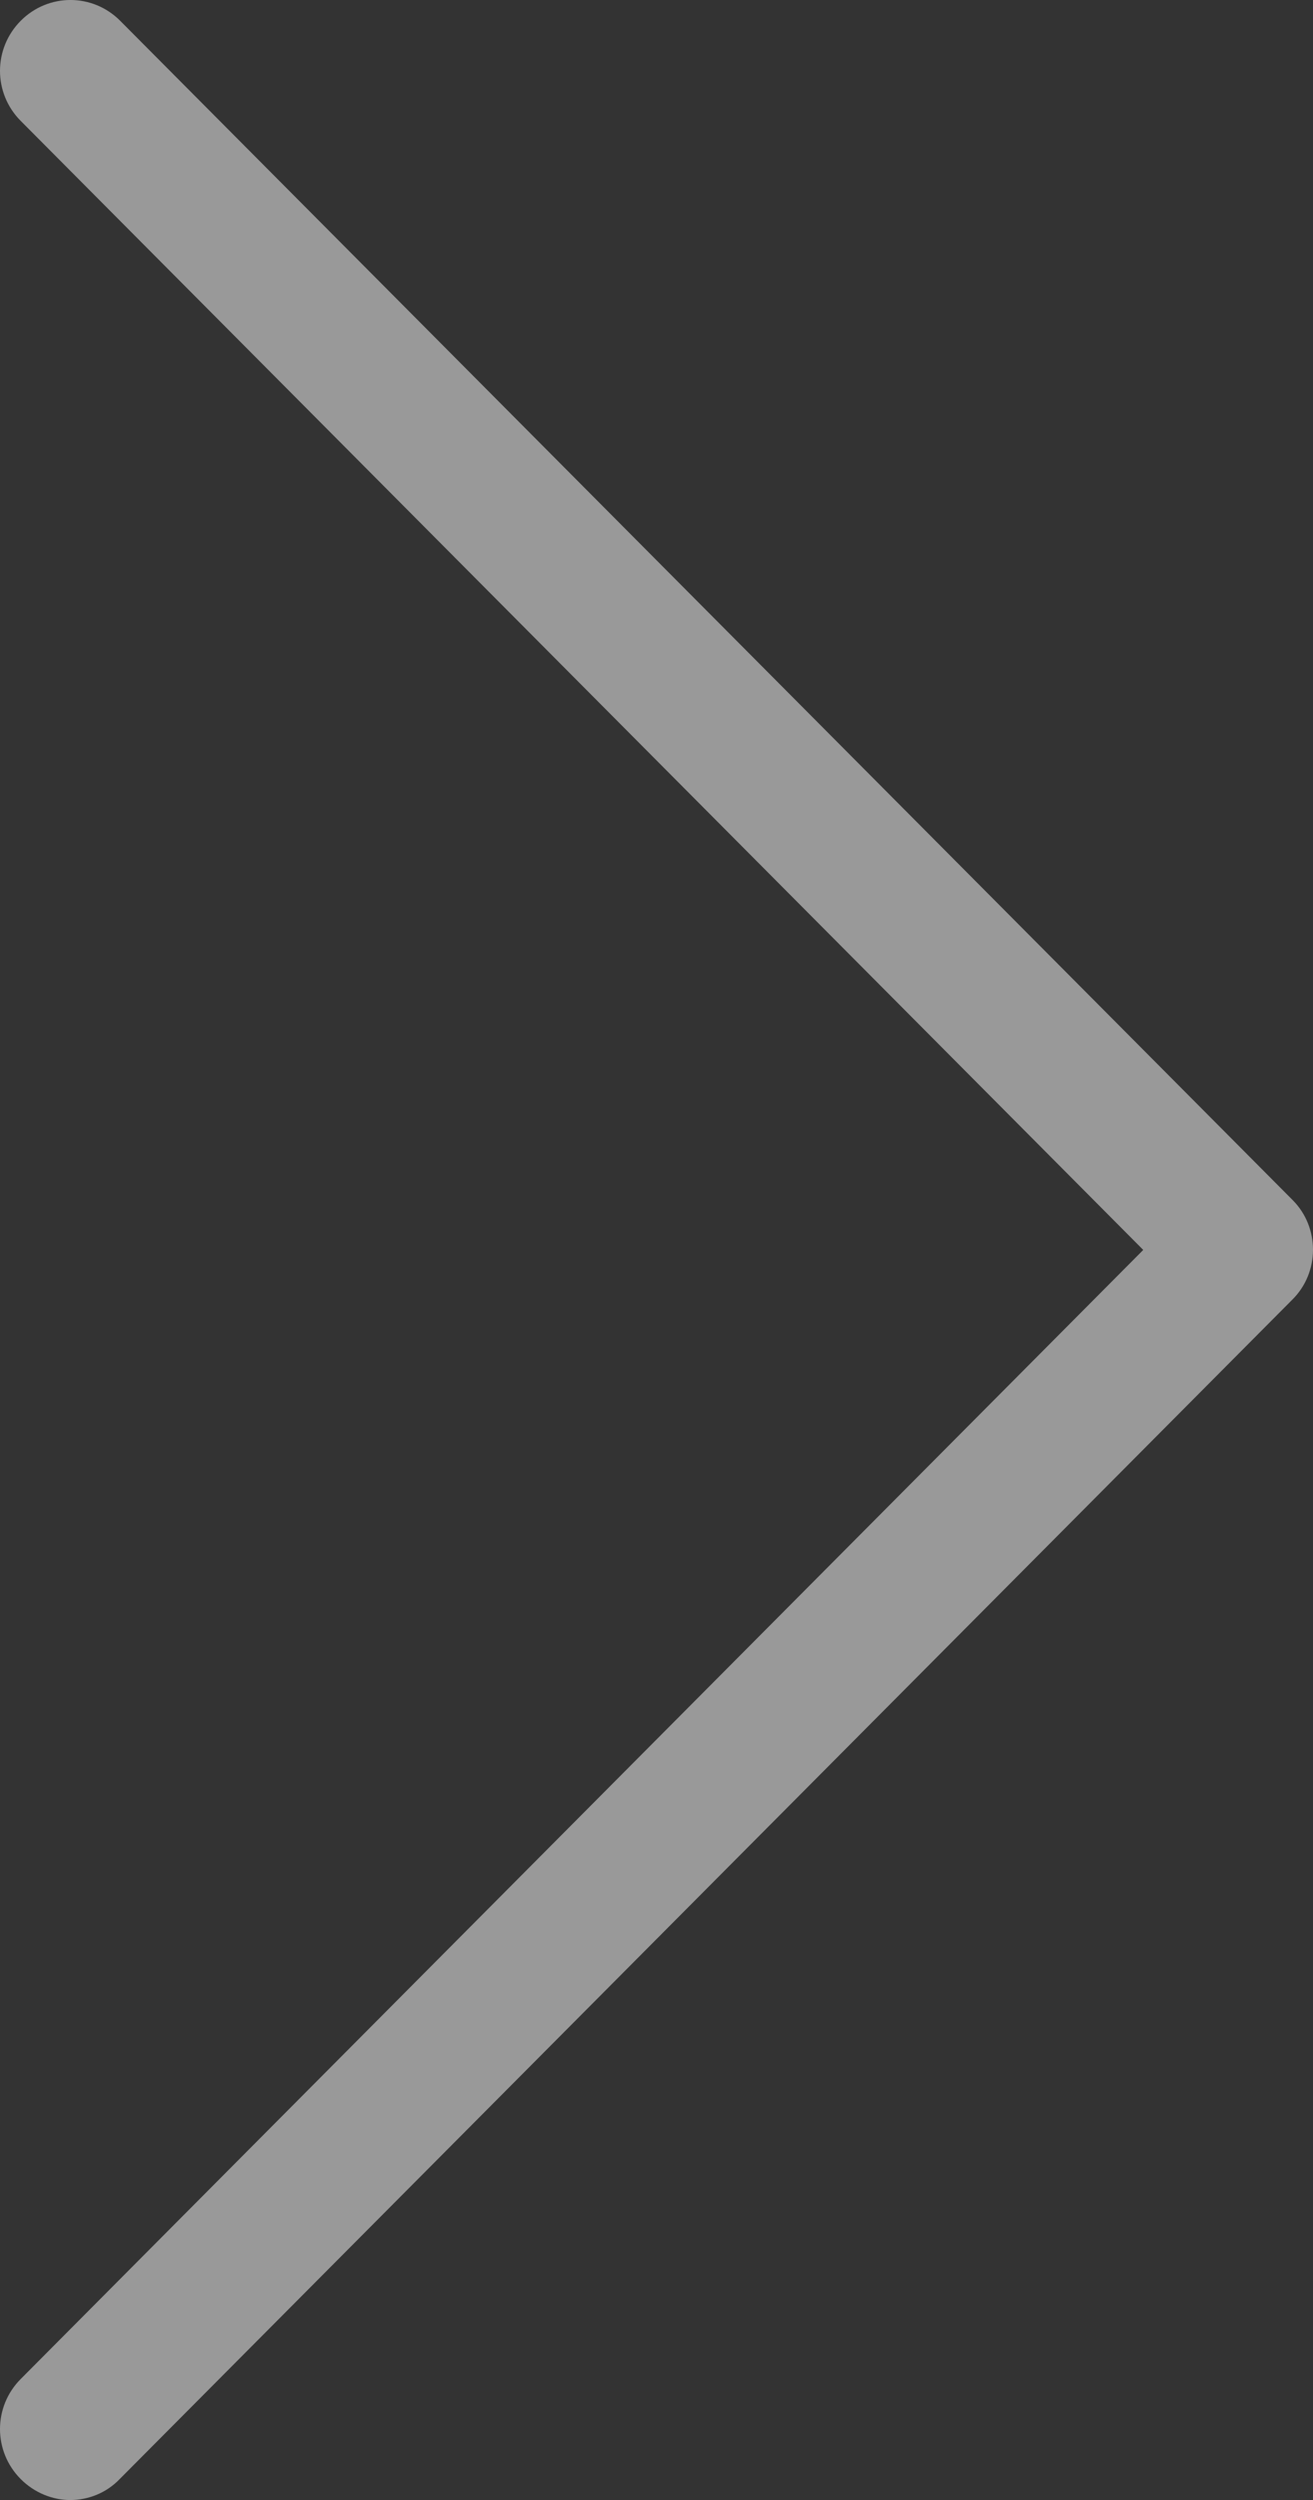 <svg width="31" height="59" viewBox="0 0 31 59" fill="none" xmlns="http://www.w3.org/2000/svg">
<rect x="0" y="0" width="31" height="59" fill="#333333" stroke="none"/>
<path opacity="0.5" d="M30.522 28.324L2.838 0.491C2.186 -0.164 1.141 -0.164 0.489 0.491C-0.163 1.147 -0.163 2.198 0.489 2.853L26.992 29.498L0.489 56.144C-0.163 56.799 -0.163 57.85 0.489 58.505C0.809 58.827 1.239 59 1.657 59C2.075 59 2.506 58.839 2.826 58.505L30.51 30.673C31.161 30.03 31.161 28.967 30.522 28.324Z" fill="white"/>
</svg>
